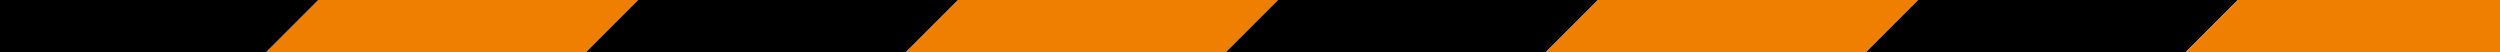 <svg width="1440" height="30" viewBox="0 0 1440 30" fill="none" xmlns="http://www.w3.org/2000/svg">
<path d="M183.286 0H367.571L337.571 30H153.286L183.286 0Z" fill="#EE7F01"/>
<path d="M1104.71 0H1289L1259 30H1074.71L1104.71 0Z" fill="black"/>
<path d="M367.571 0H551.857L521.857 30H337.571L367.571 0Z" fill="black"/>
<path d="M-1 0H183.286L153.286 30H-31L-1 0Z" fill="black"/>
<path d="M551.857 0H736.143L706.143 30H521.857L551.857 0Z" fill="#EE7F01"/>
<path d="M736.143 0H920.428L890.428 30H706.143L736.143 0Z" fill="black"/>
<path d="M920.428 0H1104.71L1074.71 30H890.428L920.428 0Z" fill="#EE7F01"/>
<path d="M1289 0H1473.29L1443.29 30H1259L1289 0Z" fill="#EE7F01"/>
</svg>
